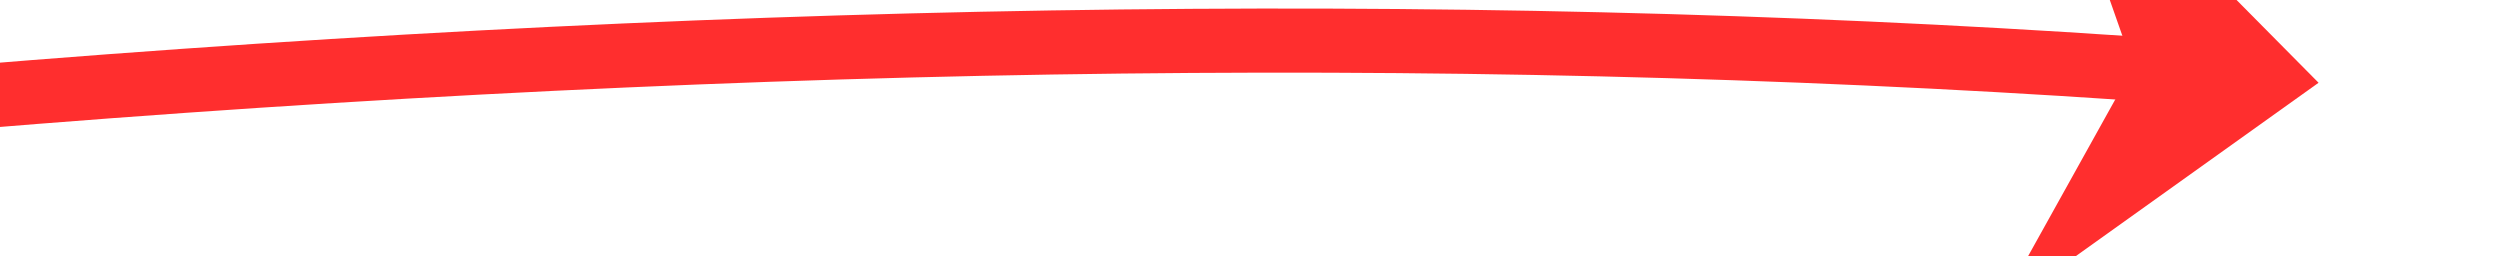 ﻿<?xml version="1.0" encoding="utf-8"?>
<svg version="1.1" xmlns:xlink="http://www.w3.org/1999/xlink" width="78px" height="8px" viewBox="352 4914  78 8" xmlns="http://www.w3.org/2000/svg">
  <g transform="matrix(0.906 0.423 -0.423 0.906 2115.07 295.535 )">
    <path d="M 290 4978  C 337.681 4943.32  381.389 4918.551  421.125 4903.695  " stroke-width="2" stroke="#ff2e2e" fill="none" />
    <path d="M 416.933 4913.75  L 423 4903  L 411.419 4898.73  L 417.555 4904.999  L 416.933 4913.75  Z " fill-rule="nonzero" fill="#ff2e2e" stroke="none" />
  </g>
</svg>